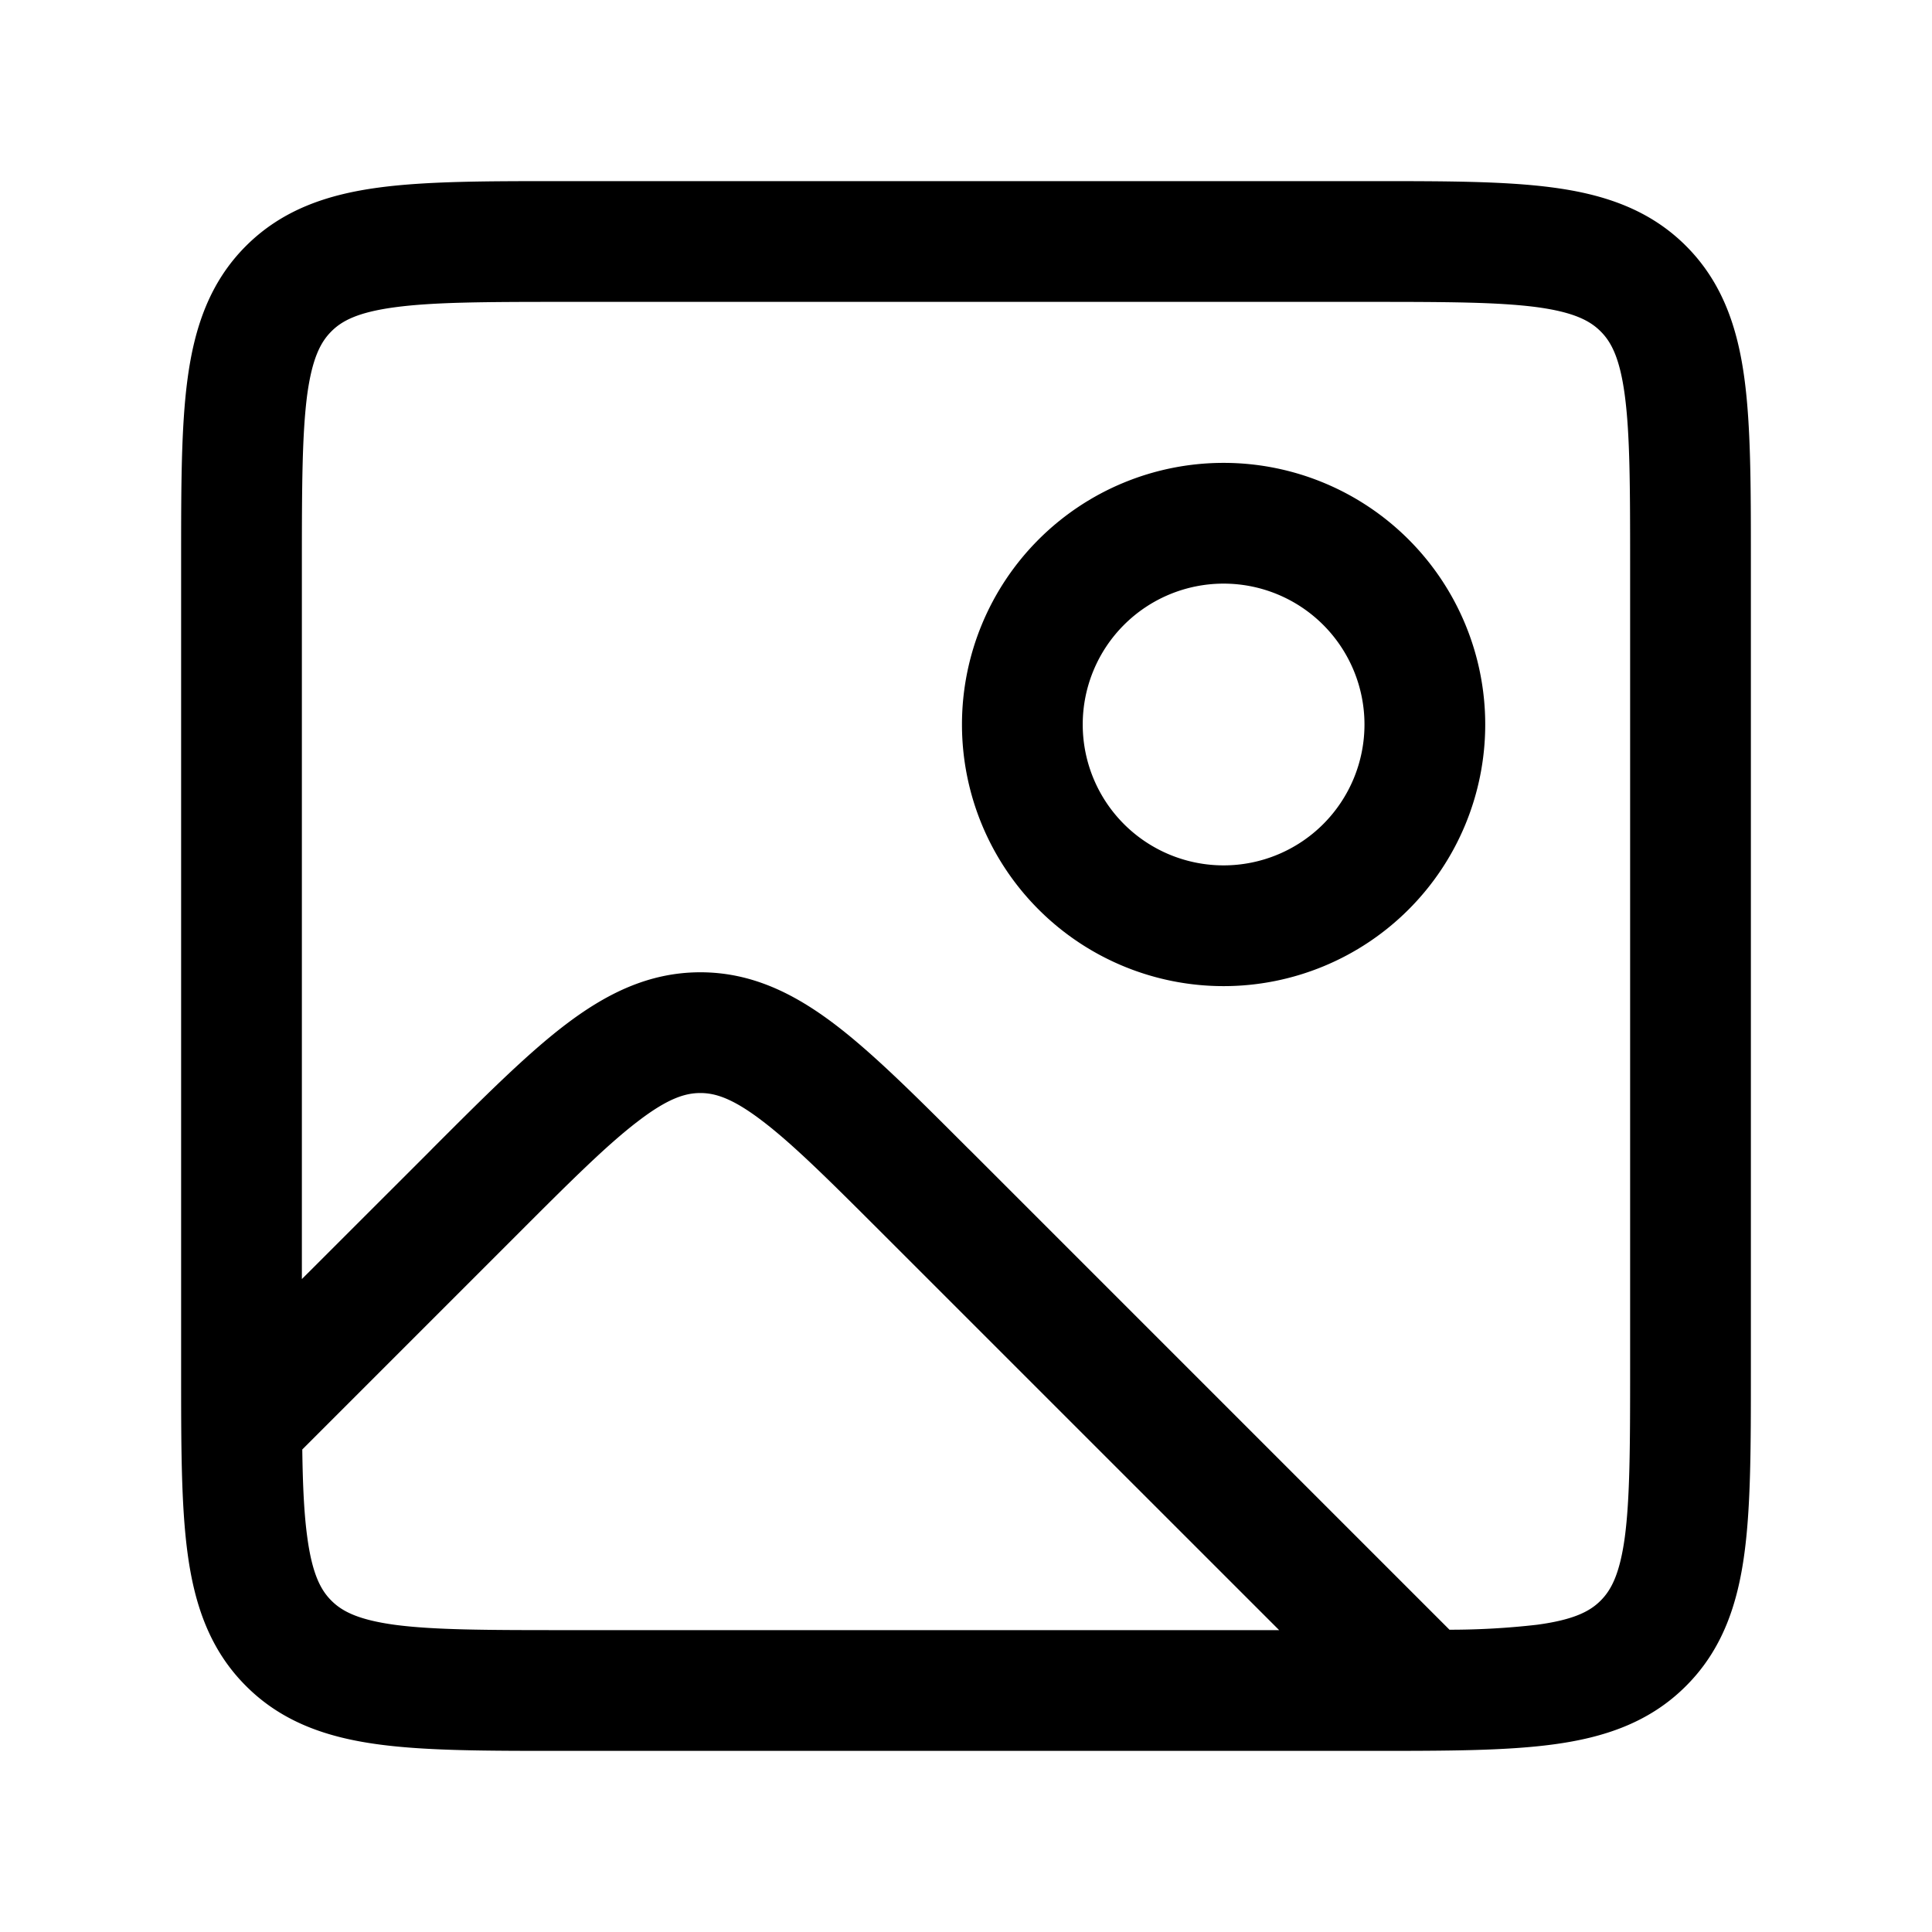 <svg xmlns="http://www.w3.org/2000/svg" fill="none" viewBox="0 0 24 24"><path fill="color(display-p3 .082 .094 .114)" d="M6.948 2.25h10.104c.899 0 1.648 0 2.242.08.628.084 1.195.27 1.65.725.456.456.642 1.023.726 1.65.08.595.08 1.345.08 2.243v10.104c0 .899 0 1.648-.08 2.242-.084.628-.27 1.195-.726 1.65-.455.456-1.022.642-1.65.726-.594.08-1.343.08-2.242.08H6.948c-.898 0-1.648 0-2.242-.08-.628-.084-1.195-.27-1.65-.726-.456-.455-.642-1.022-.726-1.65-.08-.594-.08-1.343-.08-2.242V6.948c0-.898 0-1.648.08-2.242.084-.628.27-1.195.725-1.65.456-.456 1.023-.642 1.65-.726.595-.08 1.345-.08 2.243-.08ZM4.905 3.817c-.461.062-.659.169-.789.3-.13.13-.237.327-.3.788C3.753 5.388 3.75 6.036 3.75 7v8.889l1.591-1.59.037-.038c.635-.635 1.165-1.165 1.642-1.529.504-.384 1.036-.654 1.68-.654.644 0 1.176.27 1.68.654.477.364 1.006.894 1.642 1.53l.037.036 5.947 5.947a9.51 9.51 0 0 0 1.089-.062c.461-.062.659-.169.789-.3.13-.13.237-.327.3-.788.064-.483.066-1.131.066-2.095V7c0-.964-.002-1.612-.067-2.095-.062-.461-.169-.659-.3-.789-.13-.13-.327-.237-.788-.3-.483-.064-1.131-.066-2.095-.066H7c-.964 0-1.612.002-2.095.067ZM3.817 19.095c.062.461.169.659.3.789.13.13.327.237.788.3.483.064 1.131.066 2.095.066h8.89l-4.892-4.891c-.682-.682-1.14-1.139-1.528-1.434-.37-.283-.586-.347-.77-.347-.185 0-.4.064-.77.347-.388.295-.847.752-1.528 1.434l-2.647 2.647c.006.445.022.797.062 1.089ZM13.45 9a1.75 1.75 0 1 1 3.5 0 1.75 1.75 0 0 1-3.5 0Zm1.75-3.25a3.25 3.25 0 1 0 0 6.5 3.25 3.25 0 0 0 0-6.5Z"/></svg>